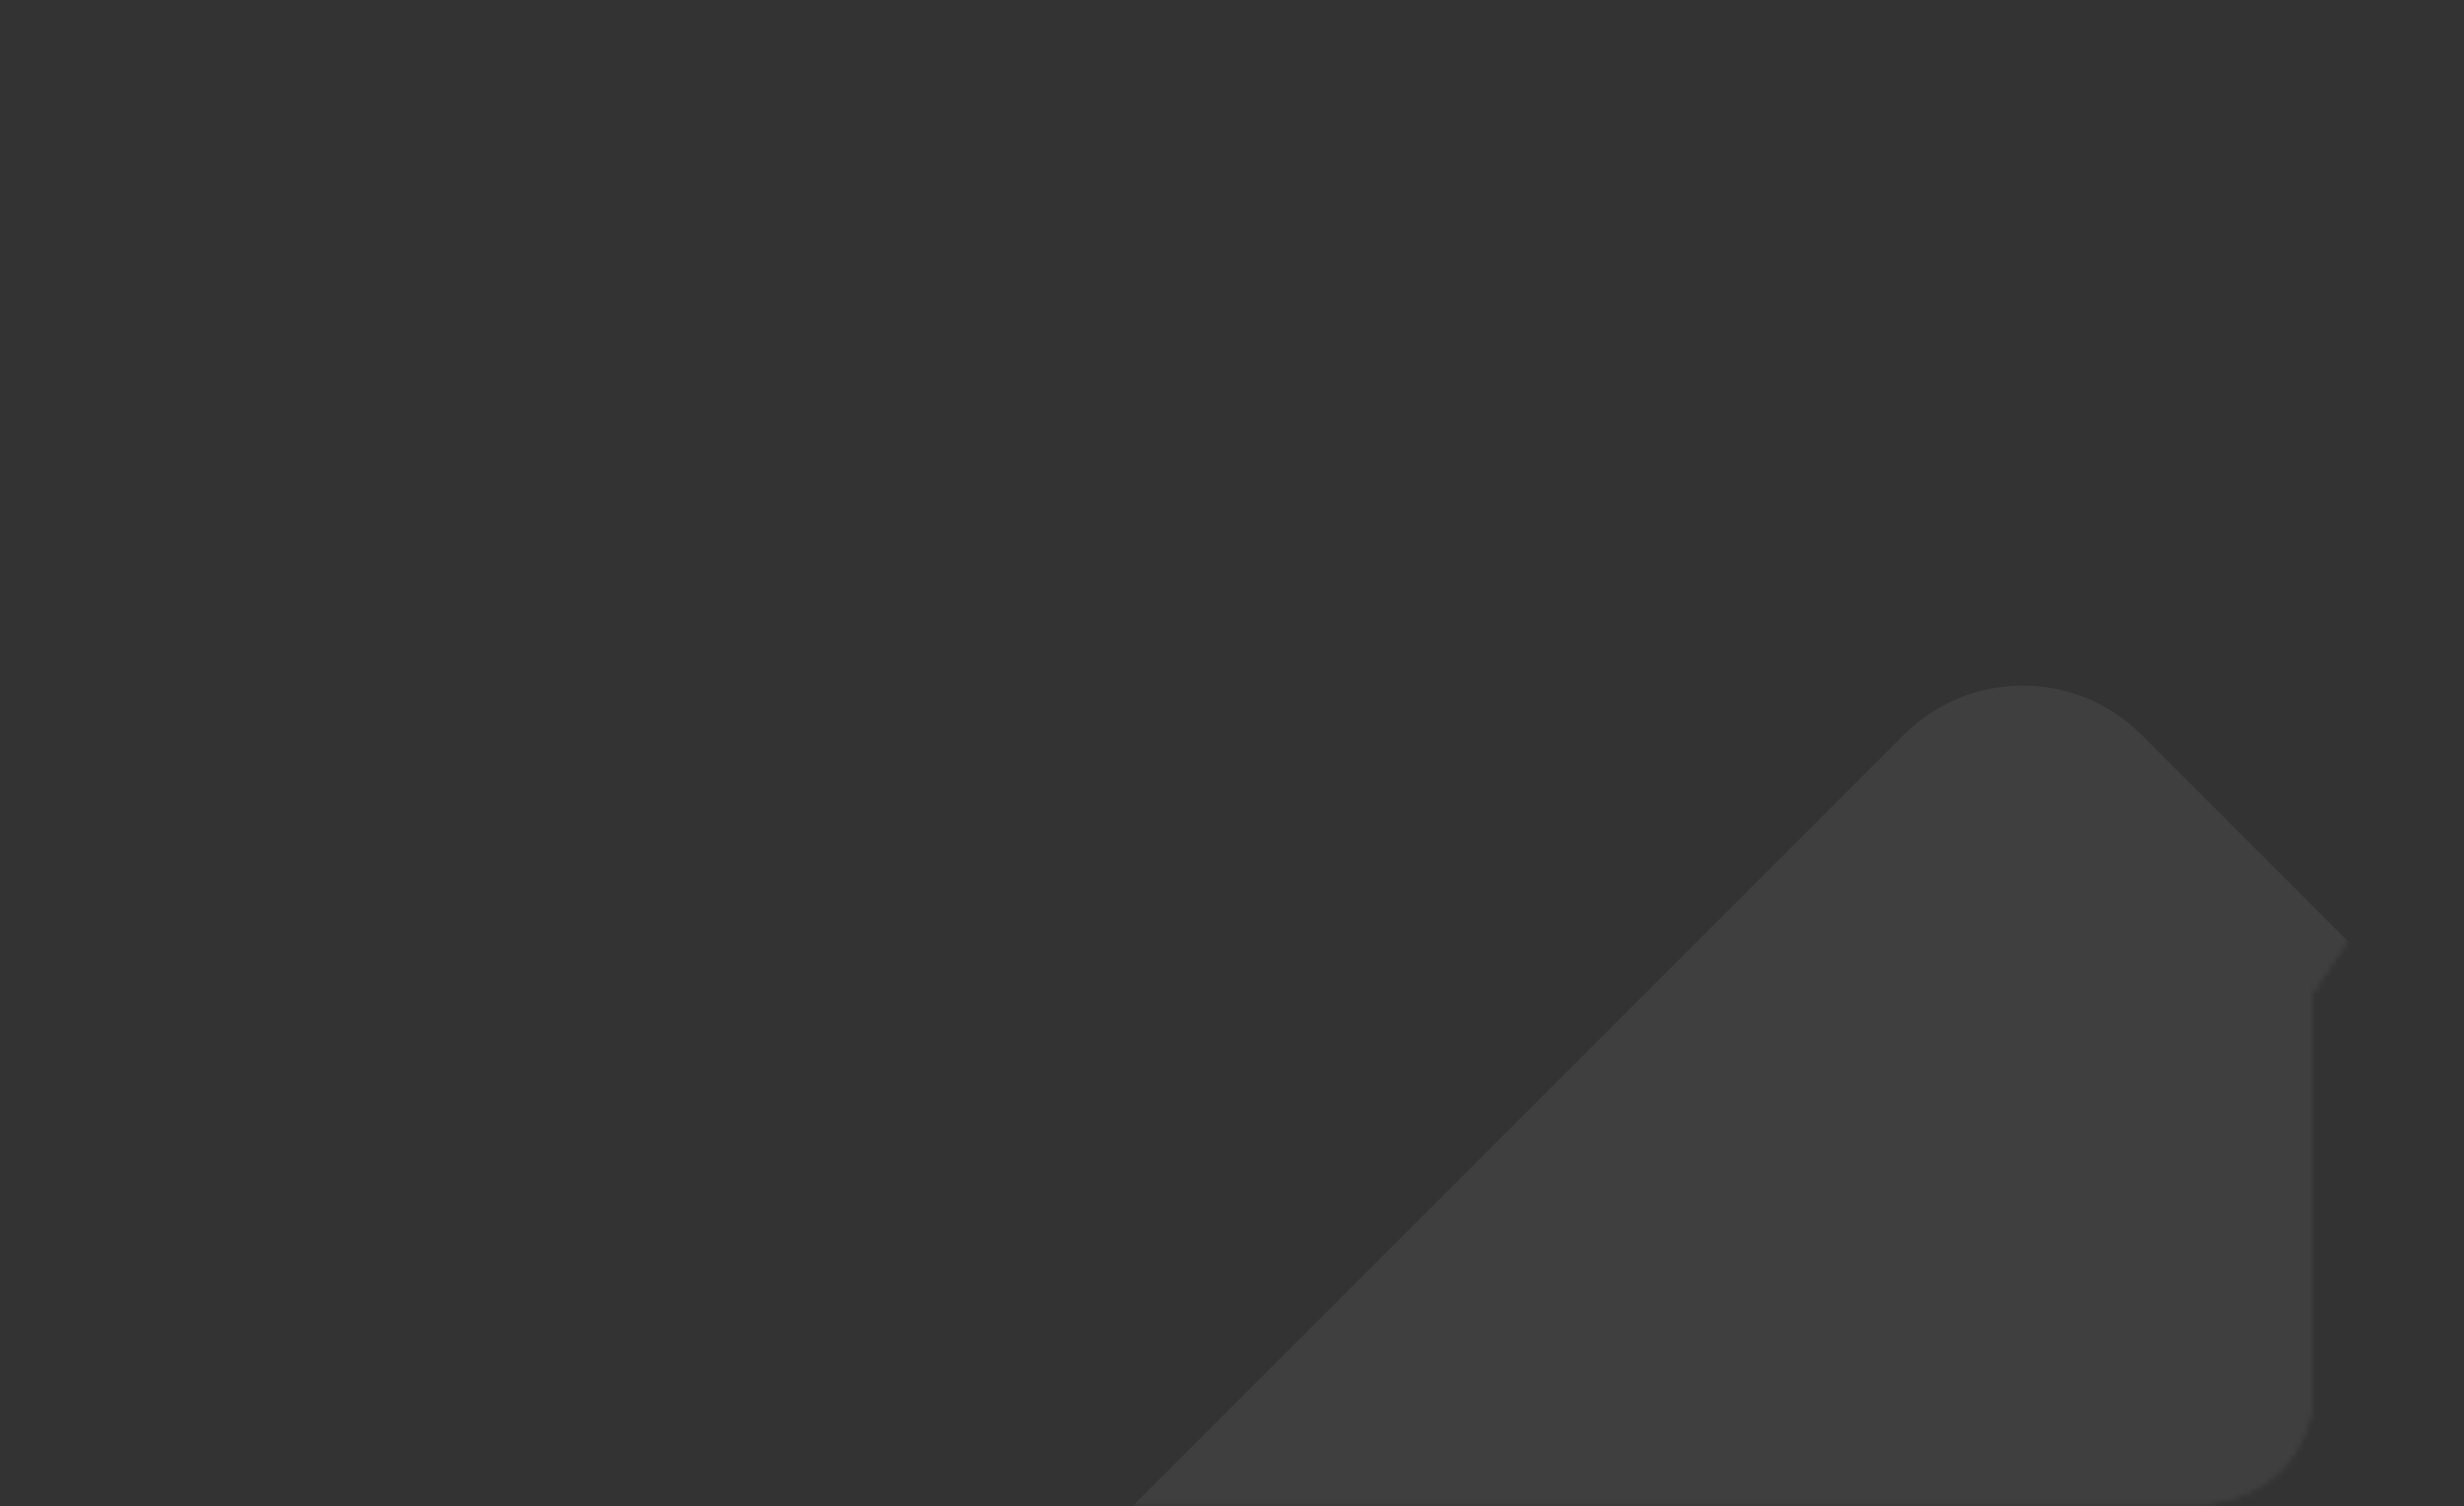 <svg width="440" height="269" viewBox="0 0 440 269" fill="none" xmlns="http://www.w3.org/2000/svg">
  <rect x="0" y="0" width="440" height="269" fill="#333333" stroke="none"/>
  <mask id="mask0_13_348" style="mask-type:alpha" maskUnits="userSpaceOnUse" x="0" y="0" width="440" height="269">
    <path d="M20 0C8.954 0 0 8.954 0 20V248.372C0 259.418 8.954 268.372 20 268.372H393C404.046 268.372 413 259.418 413 248.372V177.073L438.319 139.323C439.858 137.03 439.858 133.312 438.319 131.018L413 93.268V20C413 8.954 404.046 0 393 0H20Z" fill="#969AF7" />
    <path d="M20 0C8.954 0 0 8.954 0 20V248.372C0 259.418 8.954 268.372 20 268.372H393C404.046 268.372 413 259.418 413 248.372V177.073L438.319 139.323C439.858 137.03 439.858 133.312 438.319 131.018L413 93.268V20C413 8.954 404.046 0 393 0H20Z" fill="url(#paint0_linear_13_348)" />
    <path d="M20 0C8.954 0 0 8.954 0 20V248.372C0 259.418 8.954 268.372 20 268.372H393C404.046 268.372 413 259.418 413 248.372V177.073L438.319 139.323C439.858 137.03 439.858 133.312 438.319 131.018L413 93.268V20C413 8.954 404.046 0 393 0H20Z" fill="url(#paint1_linear_13_348)" />
  </mask>
  <g mask="url(#mask0_13_348)">
    <rect opacity="0.06" x="361.2" y="110" width="441.517" height="441.517" rx="30" transform="rotate(45 361.2 110)" fill="white" />
  </g>
  <defs>
    <linearGradient id="paint0_linear_13_348" x1="219.736" y1="0" x2="219.736" y2="268.372" gradientUnits="userSpaceOnUse">
      <stop stop-color="#969AF7" />
      <stop offset="1" stop-color="#686EEC" />
    </linearGradient>
    <linearGradient id="paint1_linear_13_348" x1="-53.467" y1="-21.017" x2="439.923" y2="52.848" gradientUnits="userSpaceOnUse">
      <stop offset="0.085" stop-color="#041080" />
      <stop offset="1" stop-color="#0926C0" />
    </linearGradient>
  </defs>
</svg>
